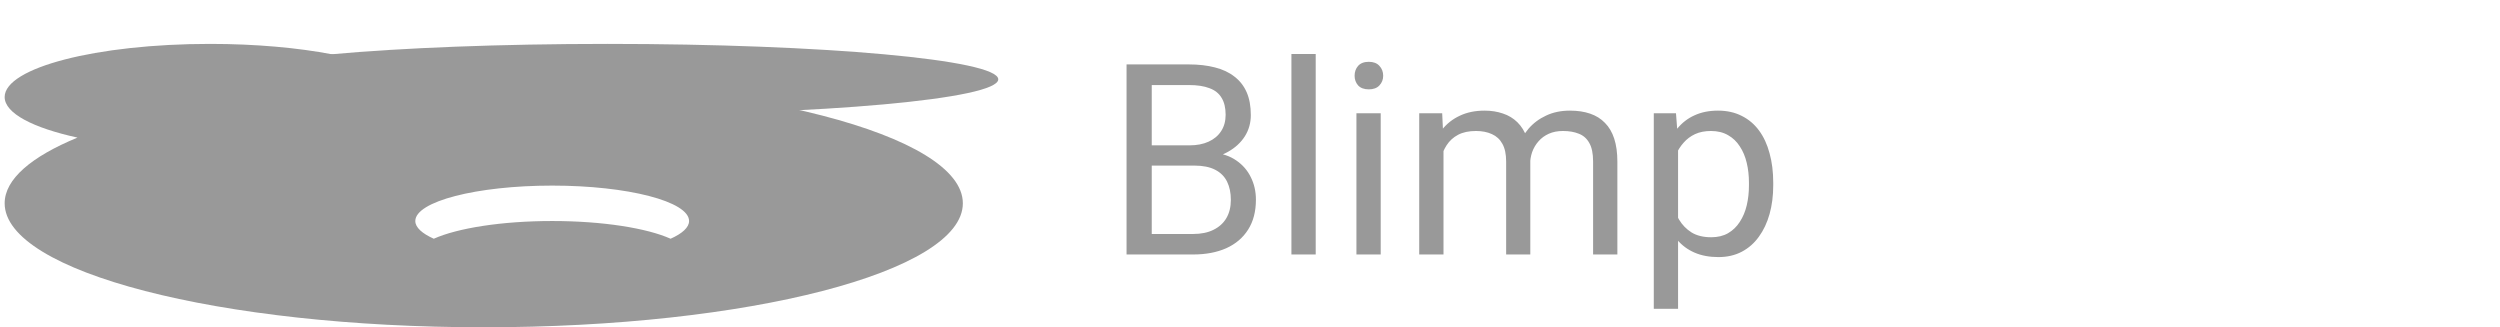 <svg width="359" height="47" viewBox="0 0 359 47" fill="none" xmlns="http://www.w3.org/2000/svg">
<path d="M171.502 23.778H164.585L164.548 20.872H170.827C171.864 20.872 172.77 20.697 173.545 20.347C174.32 19.997 174.92 19.498 175.345 18.848C175.782 18.186 176.001 17.398 176.001 16.486C176.001 15.486 175.807 14.674 175.42 14.049C175.045 13.412 174.464 12.949 173.676 12.662C172.902 12.362 171.914 12.212 170.715 12.212H165.391V36.543H161.773V9.25H170.715C172.114 9.25 173.364 9.394 174.464 9.682C175.563 9.956 176.494 10.394 177.257 10.994C178.031 11.581 178.619 12.331 179.019 13.243C179.419 14.155 179.618 15.249 179.618 16.523C179.618 17.648 179.331 18.667 178.756 19.579C178.181 20.479 177.382 21.216 176.357 21.791C175.345 22.366 174.157 22.734 172.795 22.897L171.502 23.778ZM171.333 36.543H163.16L165.204 33.6H171.333C172.483 33.6 173.458 33.4 174.257 33C175.07 32.6 175.688 32.038 176.113 31.313C176.538 30.576 176.751 29.707 176.751 28.708C176.751 27.695 176.569 26.821 176.207 26.083C175.845 25.346 175.276 24.777 174.501 24.378C173.726 23.978 172.727 23.778 171.502 23.778H166.347L166.385 20.872H173.433L174.201 21.922C175.513 22.034 176.626 22.409 177.538 23.047C178.45 23.672 179.144 24.471 179.618 25.446C180.106 26.421 180.35 27.495 180.35 28.67C180.35 30.37 179.975 31.807 179.225 32.981C178.488 34.144 177.444 35.031 176.094 35.643C174.745 36.243 173.158 36.543 171.333 36.543ZM188.935 7.751V36.543H185.448V7.751H188.935ZM198.27 16.261V36.543H194.783V16.261H198.27ZM194.521 10.881C194.521 10.319 194.689 9.844 195.027 9.457C195.377 9.069 195.889 8.876 196.564 8.876C197.226 8.876 197.732 9.069 198.082 9.457C198.445 9.844 198.626 10.319 198.626 10.881C198.626 11.419 198.445 11.881 198.082 12.268C197.732 12.643 197.226 12.831 196.564 12.831C195.889 12.831 195.377 12.643 195.027 12.268C194.689 11.881 194.521 11.419 194.521 10.881ZM207.286 20.291V36.543H203.799V16.261H207.098L207.286 20.291ZM206.574 25.633L204.962 25.577C204.974 24.19 205.155 22.909 205.505 21.735C205.855 20.547 206.374 19.516 207.061 18.642C207.748 17.767 208.604 17.092 209.629 16.617C210.654 16.13 211.841 15.886 213.191 15.886C214.14 15.886 215.015 16.024 215.815 16.299C216.615 16.561 217.308 16.98 217.896 17.554C218.483 18.129 218.939 18.866 219.264 19.766C219.589 20.666 219.751 21.753 219.751 23.028V36.543H216.283V23.197C216.283 22.134 216.102 21.285 215.74 20.647C215.39 20.01 214.89 19.548 214.24 19.26C213.59 18.96 212.828 18.81 211.953 18.81C210.929 18.81 210.073 18.991 209.385 19.354C208.698 19.716 208.148 20.216 207.736 20.854C207.323 21.491 207.024 22.222 206.836 23.047C206.661 23.859 206.574 24.721 206.574 25.633ZM219.714 23.721L217.389 24.434C217.402 23.322 217.583 22.253 217.933 21.228C218.295 20.204 218.814 19.291 219.489 18.492C220.176 17.692 221.02 17.061 222.019 16.598C223.019 16.123 224.163 15.886 225.45 15.886C226.537 15.886 227.499 16.03 228.336 16.317C229.186 16.605 229.899 17.048 230.473 17.648C231.061 18.235 231.504 18.991 231.804 19.916C232.104 20.841 232.254 21.941 232.254 23.215V36.543H228.768V23.178C228.768 22.041 228.586 21.16 228.224 20.535C227.874 19.898 227.374 19.454 226.724 19.204C226.087 18.942 225.325 18.81 224.438 18.81C223.675 18.81 223 18.942 222.413 19.204C221.826 19.466 221.332 19.829 220.932 20.291C220.532 20.741 220.226 21.26 220.014 21.847C219.814 22.434 219.714 23.059 219.714 23.721ZM240.971 20.16V44.341H237.484V16.261H240.671L240.971 20.16ZM254.636 26.233V26.627C254.636 28.102 254.461 29.47 254.111 30.732C253.761 31.982 253.248 33.069 252.574 33.994C251.911 34.918 251.093 35.637 250.118 36.149C249.143 36.662 248.025 36.918 246.763 36.918C245.476 36.918 244.338 36.705 243.351 36.281C242.364 35.856 241.527 35.237 240.839 34.425C240.152 33.612 239.602 32.638 239.19 31.501C238.79 30.363 238.515 29.082 238.365 27.658V25.558C238.515 24.059 238.796 22.715 239.208 21.528C239.621 20.341 240.164 19.329 240.839 18.492C241.527 17.642 242.358 16.998 243.332 16.561C244.307 16.111 245.432 15.886 246.706 15.886C247.981 15.886 249.112 16.136 250.099 16.636C251.087 17.123 251.918 17.823 252.592 18.735C253.267 19.648 253.773 20.741 254.111 22.016C254.461 23.278 254.636 24.684 254.636 26.233ZM251.149 26.627V26.233C251.149 25.221 251.043 24.271 250.83 23.384C250.618 22.484 250.287 21.697 249.837 21.022C249.399 20.335 248.837 19.797 248.15 19.41C247.462 19.01 246.644 18.81 245.694 18.81C244.819 18.81 244.057 18.96 243.407 19.26C242.77 19.56 242.226 19.966 241.777 20.479C241.327 20.979 240.958 21.553 240.671 22.203C240.396 22.84 240.189 23.503 240.052 24.19V29.045C240.302 29.92 240.652 30.744 241.102 31.519C241.552 32.282 242.151 32.9 242.901 33.375C243.651 33.837 244.595 34.069 245.732 34.069C246.669 34.069 247.475 33.875 248.15 33.488C248.837 33.088 249.399 32.544 249.837 31.857C250.287 31.169 250.618 30.382 250.83 29.495C251.043 28.595 251.149 27.639 251.149 26.627Z" fill="#999999"/>
<path d="M87.265 16.478C118.24 16.478 143.35 14.2 143.35 11.391C143.35 8.581 118.24 6.304 87.265 6.304C56.29 6.304 31.18 8.581 31.18 11.391C31.18 14.2 56.29 16.478 87.265 16.478Z" fill="#999999"/>
<path d="M69.466 11.391C65.653 11.391 61.918 11.477 58.262 11.63C54.488 8.542 43.323 6.304 30.153 6.304C13.877 6.304 0.668 9.722 0.668 13.934C0.668 16.269 4.737 18.36 11.125 19.759C4.501 22.495 0.668 25.726 0.668 29.195C0.668 39.028 31.47 46.999 69.466 46.999C107.463 46.999 138.265 39.028 138.265 29.195C138.265 19.362 107.463 11.391 69.466 11.391ZM96.298 34.282C92.897 32.761 86.568 31.738 79.295 31.738C72.022 31.738 65.692 32.761 62.292 34.282C60.621 33.534 59.638 32.664 59.638 31.738C59.638 28.93 68.444 26.652 79.295 26.652C90.145 26.652 98.951 28.93 98.951 31.738C98.951 32.664 97.969 33.534 96.298 34.282Z" fill="#999999"/>
</svg>

